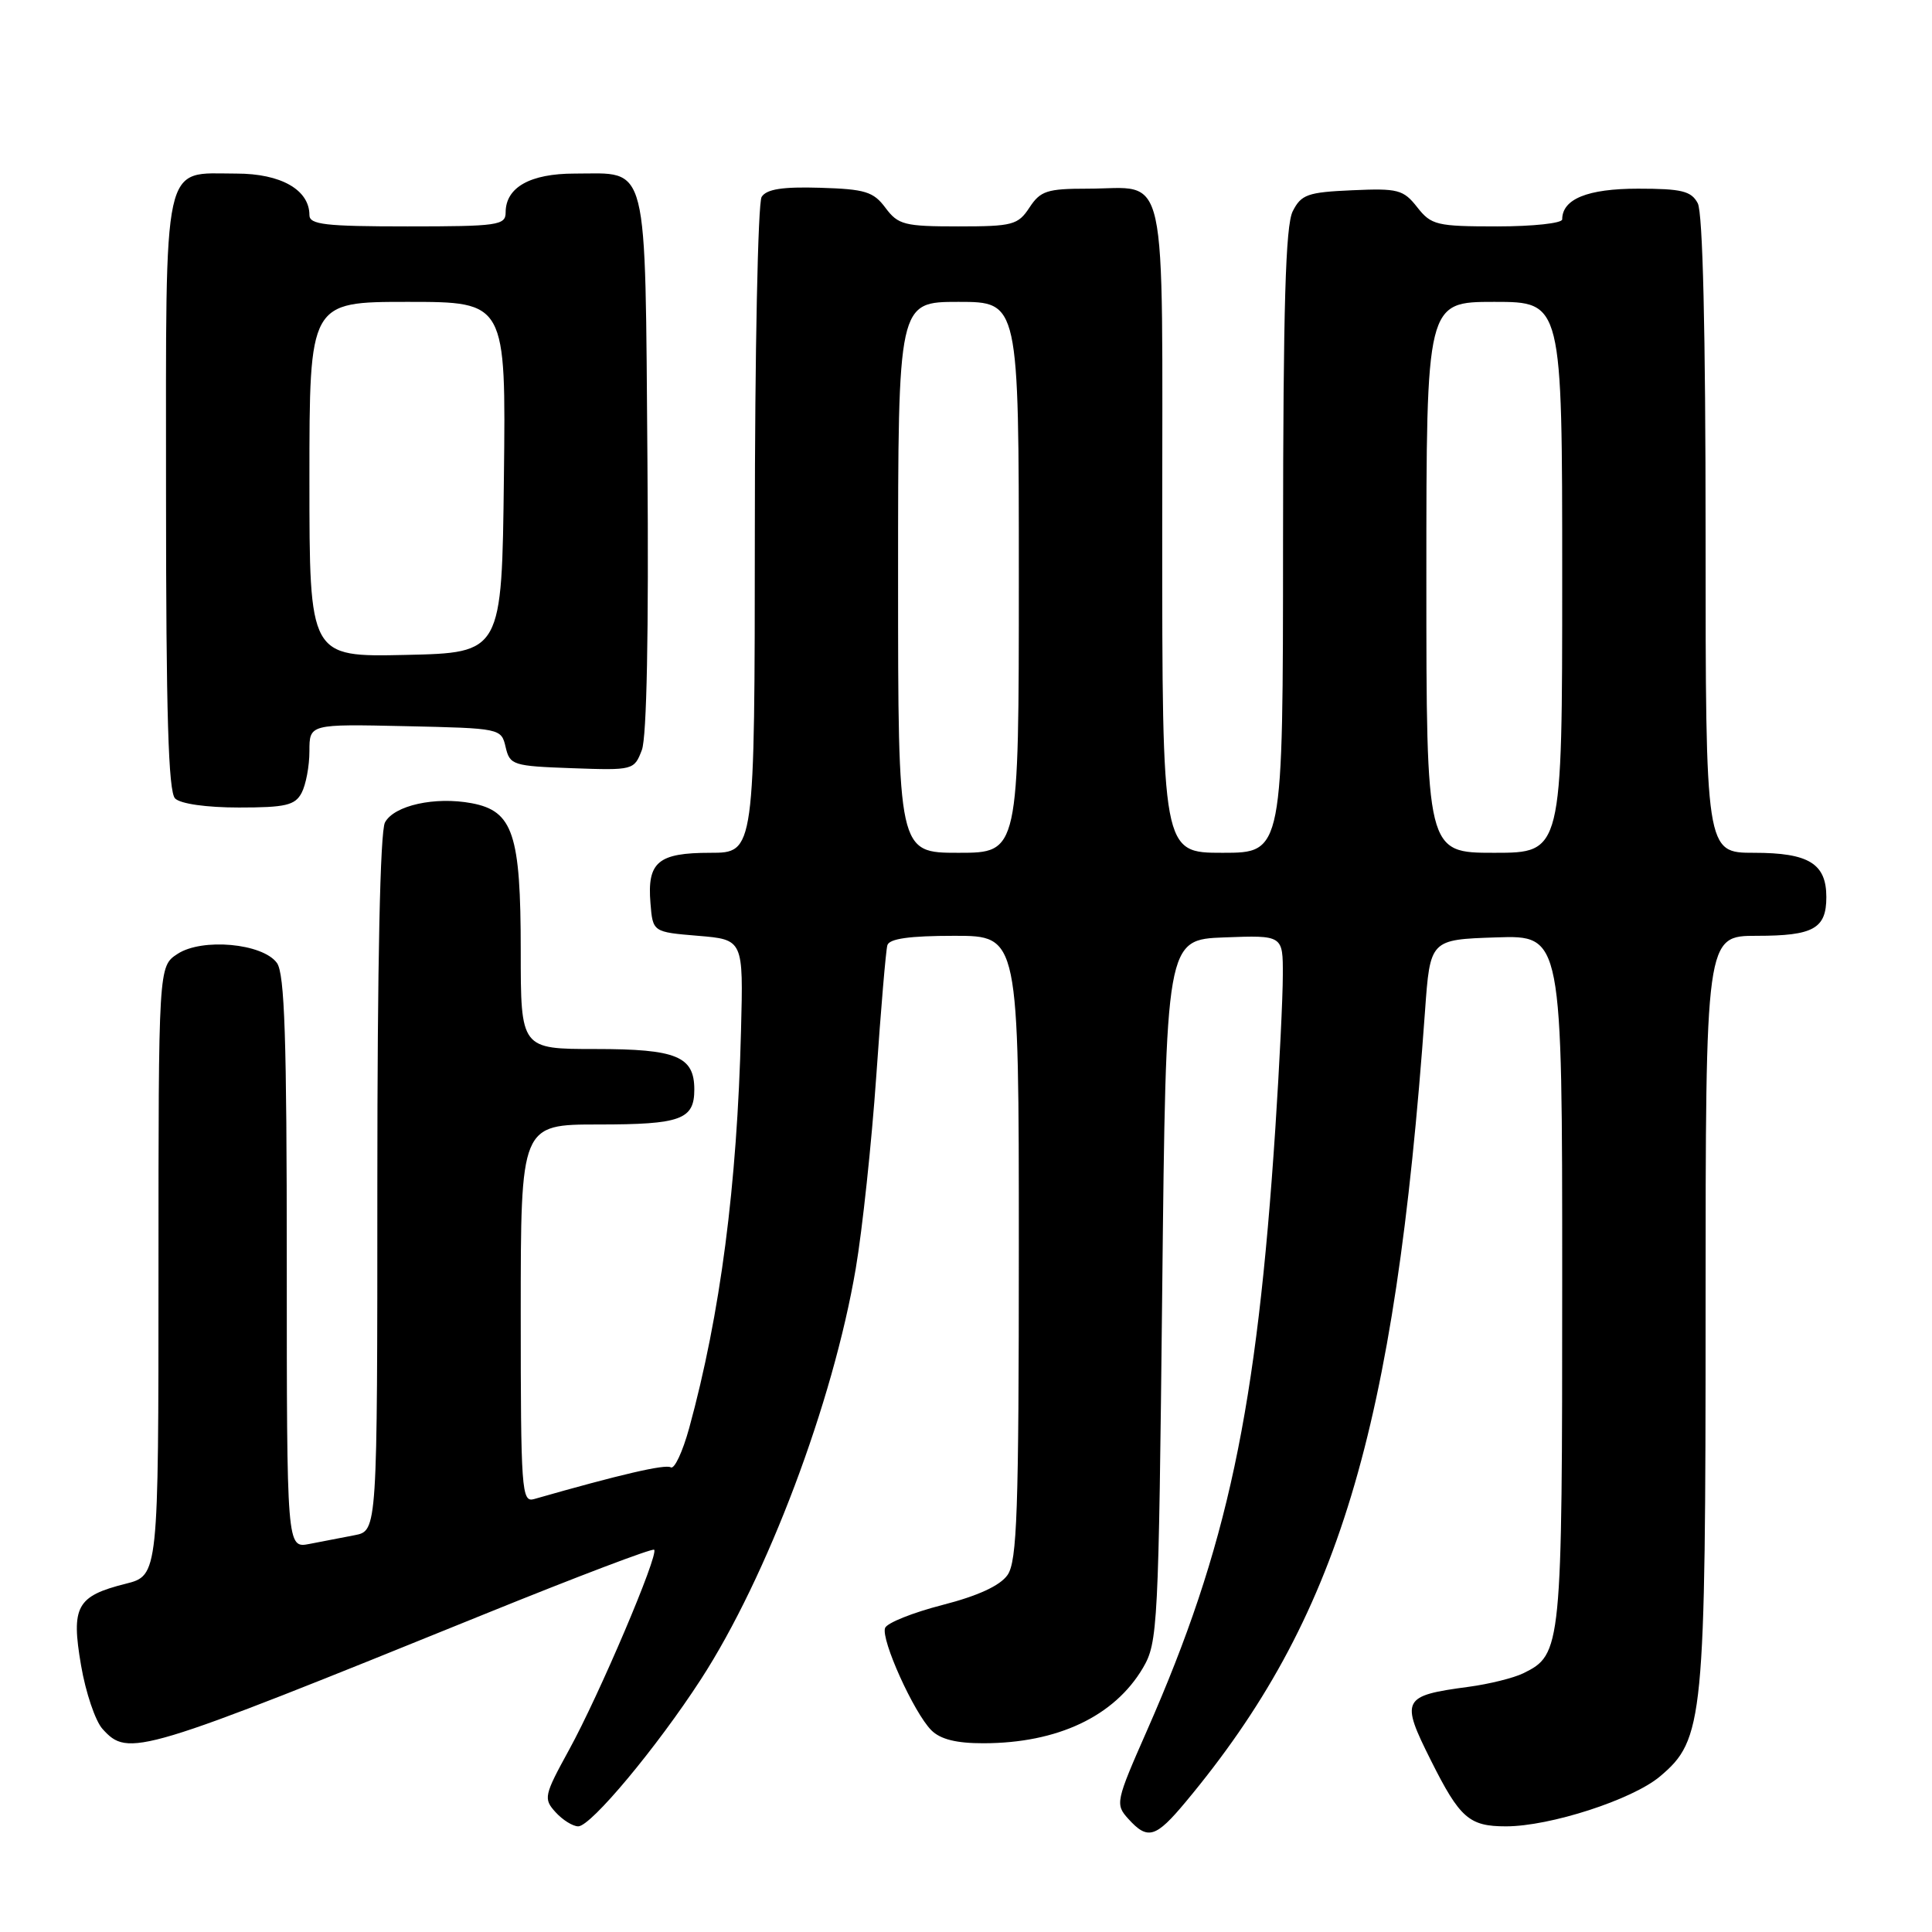 <?xml version="1.0" encoding="UTF-8" standalone="no"?>
<!DOCTYPE svg PUBLIC "-//W3C//DTD SVG 1.1//EN" "http://www.w3.org/Graphics/SVG/1.1/DTD/svg11.dtd" >
<svg xmlns="http://www.w3.org/2000/svg" xmlns:xlink="http://www.w3.org/1999/xlink" version="1.1" viewBox="0 0 256 256">
 <g >
 <path fill="currentColor"
d=" M 157.12 238.75 C 177.32 214.51 184.82 189.73 188.82 134.00 C 189.50 124.50 189.50 124.50 198.25 124.21 C 207.00 123.92 207.00 123.92 207.00 169.51 C 207.00 218.53 206.93 219.22 201.84 221.72 C 200.55 222.35 197.30 223.15 194.62 223.51 C 185.78 224.69 185.54 225.16 189.61 233.28 C 193.44 240.92 194.67 242.00 199.55 242.00 C 205.39 242.00 216.28 238.47 219.94 235.40 C 225.76 230.50 226.00 228.04 226.00 173.32 C 226.00 124.00 226.00 124.00 232.80 124.00 C 240.29 124.00 242.00 123.05 242.00 118.87 C 242.00 114.43 239.67 113.00 232.43 113.00 C 226.00 113.00 226.00 113.00 226.00 70.93 C 226.00 43.85 225.63 28.18 224.96 26.93 C 224.10 25.31 222.83 25.00 217.04 25.00 C 210.37 25.00 207.00 26.37 207.00 29.07 C 207.00 29.58 203.13 30.00 198.39 30.00 C 190.37 30.00 189.65 29.83 187.79 27.46 C 185.95 25.12 185.24 24.94 179.17 25.21 C 173.26 25.47 172.42 25.77 171.29 28.00 C 170.34 29.89 170.03 40.58 170.01 71.75 C 170.00 113.00 170.00 113.00 162.00 113.00 C 154.00 113.00 154.00 113.00 154.00 70.04 C 154.00 20.80 154.93 25.00 144.09 25.00 C 138.75 25.00 137.86 25.29 136.41 27.50 C 134.89 29.81 134.19 30.00 126.97 30.00 C 119.84 30.00 119.01 29.79 117.33 27.54 C 115.73 25.39 114.64 25.06 108.66 24.88 C 103.69 24.73 101.57 25.06 100.92 26.09 C 100.43 26.87 100.02 46.74 100.02 70.25 C 100.00 113.00 100.00 113.00 94.12 113.00 C 87.19 113.00 85.74 114.22 86.19 119.68 C 86.50 123.50 86.50 123.50 92.50 124.00 C 98.50 124.50 98.50 124.50 98.19 136.50 C 97.67 157.15 95.45 174.14 91.32 189.23 C 90.45 192.38 89.36 194.72 88.88 194.43 C 88.17 193.98 82.14 195.38 70.75 198.64 C 69.12 199.10 69.00 197.46 69.00 174.07 C 69.00 149.00 69.00 149.00 79.30 149.00 C 90.21 149.00 92.00 148.35 92.00 144.37 C 92.00 139.97 89.65 139.00 78.93 139.00 C 69.00 139.00 69.00 139.00 69.00 125.95 C 69.00 110.51 67.98 107.46 62.50 106.43 C 57.64 105.52 52.22 106.72 51.01 108.98 C 50.37 110.17 50.00 127.74 50.00 156.85 C 50.00 202.84 50.00 202.84 47.00 203.42 C 45.35 203.74 42.65 204.26 41.00 204.58 C 38.00 205.16 38.00 205.16 38.00 167.27 C 38.00 137.60 37.72 128.99 36.69 127.59 C 34.79 124.99 26.77 124.26 23.52 126.40 C 21.00 128.05 21.00 128.05 21.00 168.40 C 21.00 208.76 21.00 208.76 16.64 209.86 C 10.15 211.49 9.40 212.87 10.74 220.67 C 11.35 224.25 12.63 228.04 13.58 229.09 C 17.02 232.89 18.24 232.52 64.38 213.81 C 76.42 208.93 86.45 205.12 86.68 205.35 C 87.31 205.98 79.39 224.61 75.40 231.87 C 72.09 237.91 71.99 238.34 73.61 240.12 C 74.54 241.15 75.90 242.00 76.62 242.00 C 78.30 242.00 87.04 231.52 92.88 222.51 C 101.65 208.98 110.38 185.81 113.39 168.10 C 114.27 162.93 115.49 151.46 116.11 142.60 C 116.72 133.75 117.38 125.94 117.58 125.25 C 117.83 124.38 120.50 124.00 126.47 124.00 C 135.00 124.00 135.00 124.00 135.00 165.28 C 135.00 200.34 134.77 206.88 133.50 208.70 C 132.51 210.11 129.59 211.46 124.87 212.67 C 120.95 213.68 117.54 215.04 117.28 215.71 C 116.70 217.23 121.09 226.95 123.41 229.27 C 124.61 230.47 126.74 231.00 130.32 230.99 C 140.14 230.98 147.67 227.42 151.45 221.00 C 153.42 217.64 153.52 215.63 154.00 171.00 C 154.50 124.50 154.50 124.50 162.25 124.21 C 170.00 123.92 170.00 123.92 169.98 129.21 C 169.98 132.12 169.53 141.25 168.99 149.50 C 166.53 186.88 162.66 205.05 151.98 229.31 C 147.83 238.73 147.76 239.08 149.51 241.01 C 152.08 243.85 153.13 243.54 157.12 238.75 Z  M 39.96 105.07 C 40.53 104.00 41.00 101.51 41.00 99.54 C 41.00 95.94 41.00 95.94 53.71 96.22 C 66.34 96.50 66.42 96.51 67.00 99.00 C 67.56 101.38 67.96 101.51 75.80 101.79 C 83.92 102.08 84.03 102.05 85.05 99.38 C 85.70 97.66 85.97 83.78 85.79 61.26 C 85.46 20.65 86.05 23.00 76.14 23.00 C 70.24 23.00 67.00 24.83 67.00 28.15 C 67.00 29.85 65.97 30.00 54.00 30.00 C 43.11 30.00 41.00 29.76 41.00 28.50 C 41.00 25.15 37.22 23.00 31.33 23.00 C 21.41 23.00 22.00 20.32 22.00 65.45 C 22.00 94.57 22.31 104.91 23.20 105.80 C 23.91 106.51 27.35 107.00 31.66 107.00 C 37.82 107.00 39.09 106.71 39.96 105.07 Z  M 119.00 76.50 C 119.00 40.00 119.00 40.00 127.00 40.00 C 135.00 40.00 135.00 40.00 135.00 76.50 C 135.00 113.00 135.00 113.00 127.00 113.00 C 119.00 113.00 119.00 113.00 119.00 76.50 Z  M 189.00 76.50 C 189.00 40.00 189.00 40.00 198.00 40.00 C 207.00 40.00 207.00 40.00 207.00 76.50 C 207.00 113.00 207.00 113.00 198.00 113.00 C 189.00 113.00 189.00 113.00 189.00 76.50 Z  M 41.00 63.53 C 41.00 40.00 41.00 40.00 54.02 40.00 C 67.04 40.00 67.04 40.00 66.77 63.25 C 66.50 86.50 66.50 86.50 53.75 86.78 C 41.00 87.06 41.00 87.06 41.00 63.53 Z "/>
</g>
</svg>